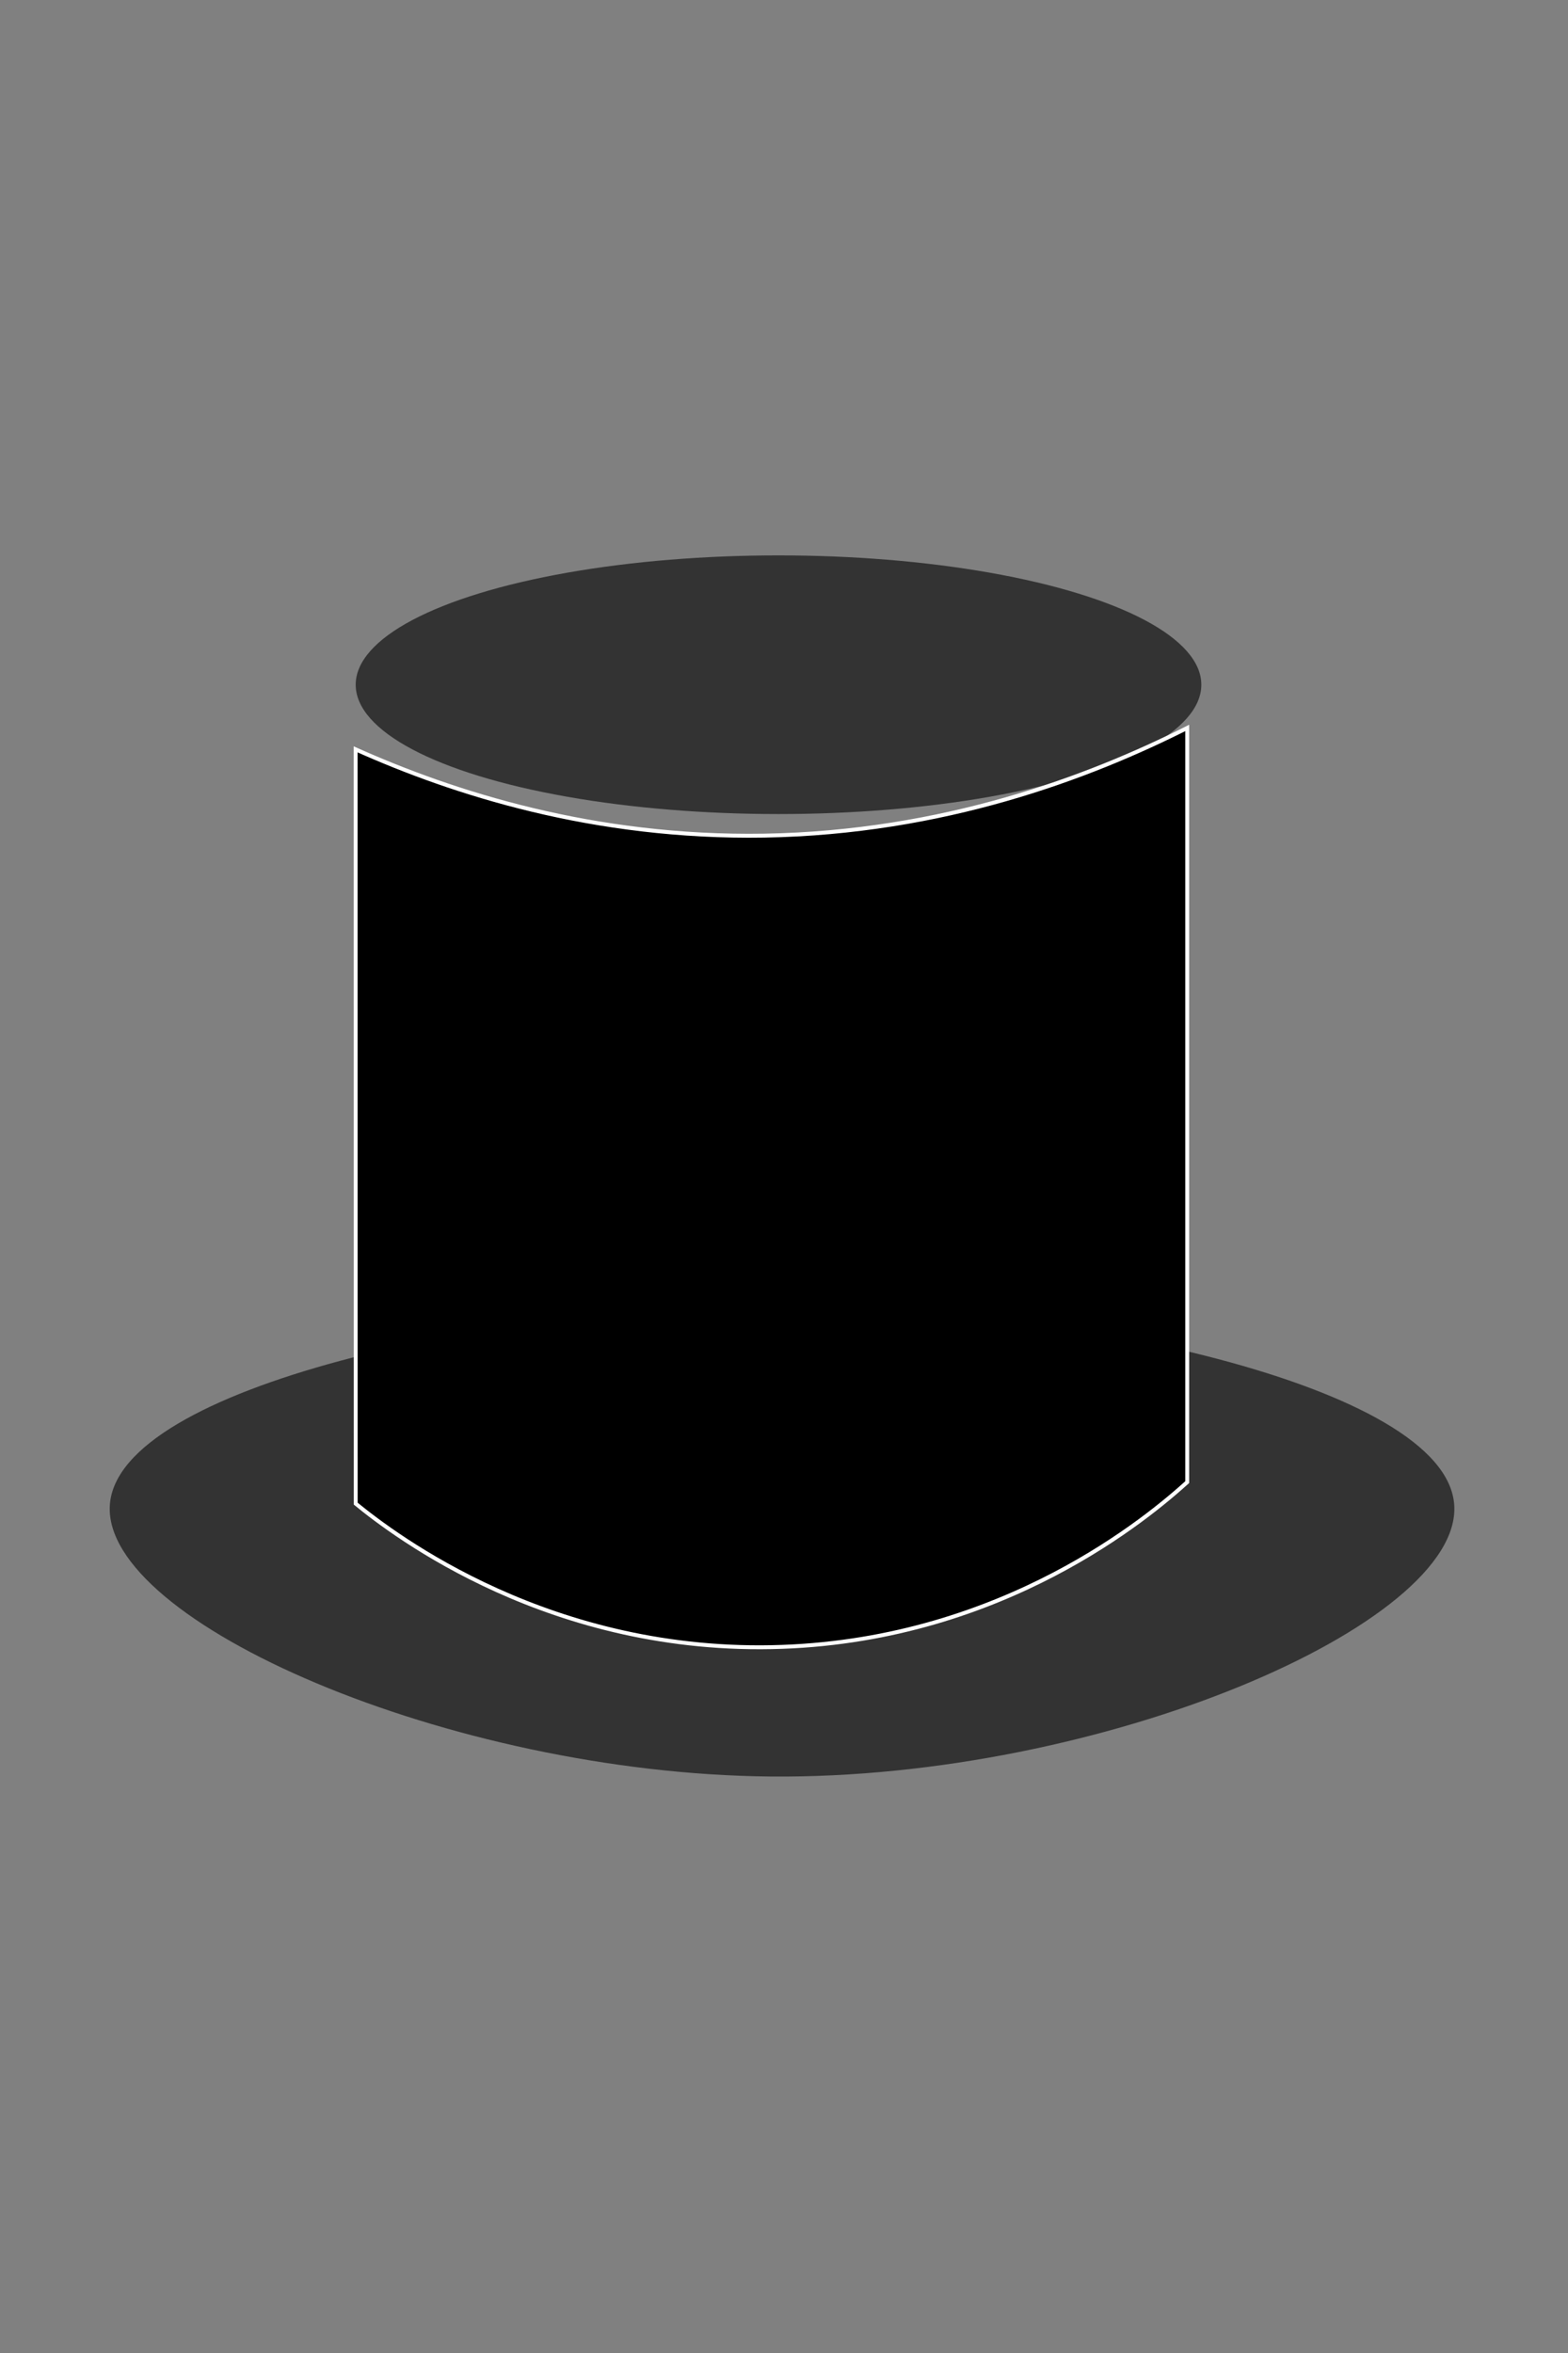 <?xml version="1.0" encoding="utf-8"?>
<!-- Generator: Adobe Illustrator 23.1.1, SVG Export Plug-In . SVG Version: 6.00 Build 0)  -->
<svg version="1.1" id="Layer_1" xmlns="http://www.w3.org/2000/svg" xmlns:xlink="http://www.w3.org/1999/xlink" x="0px" y="0px"
	 viewBox="0 0 200 300" style="enable-background:new 0 0 200 300;" xml:space="preserve">
<rect x="0" y="0" width="200" height="300" fill="#808080" stroke="none"/>
<style type="text/css">
	.st0{fill:#333333;}
	.st1{stroke:#FFFFFF;stroke-width:0.5;stroke-miterlimit:10;}
</style>
<g>
	<ellipse class="st0" cx="99.3" cy="87.3" rx="53.93" ry="16.49"/>
</g>
<path class="st0" d="M185.49,191.9c0.98,15.1-44.83,35-87.24,34.6c-40.9-0.39-85.21-19.72-84.24-34.6
	c0.99-15.19,49.16-25.32,84.24-25.57C135.15,166.07,184.5,176.56,185.49,191.9z"/>
<path class="st1" d="M45.36,95.54c12.39,5.55,30.34,11.36,52.14,11c22.8-0.39,41.37-7.4,53.93-13.73c0,32.05,0,64.11,0,96.16
	c-4.83,4.36-23.27,19.98-51.67,21c-29.47,1.07-49.5-14.27-54.39-18.26C45.36,159.65,45.36,127.6,45.36,95.54z"/>
</svg>
